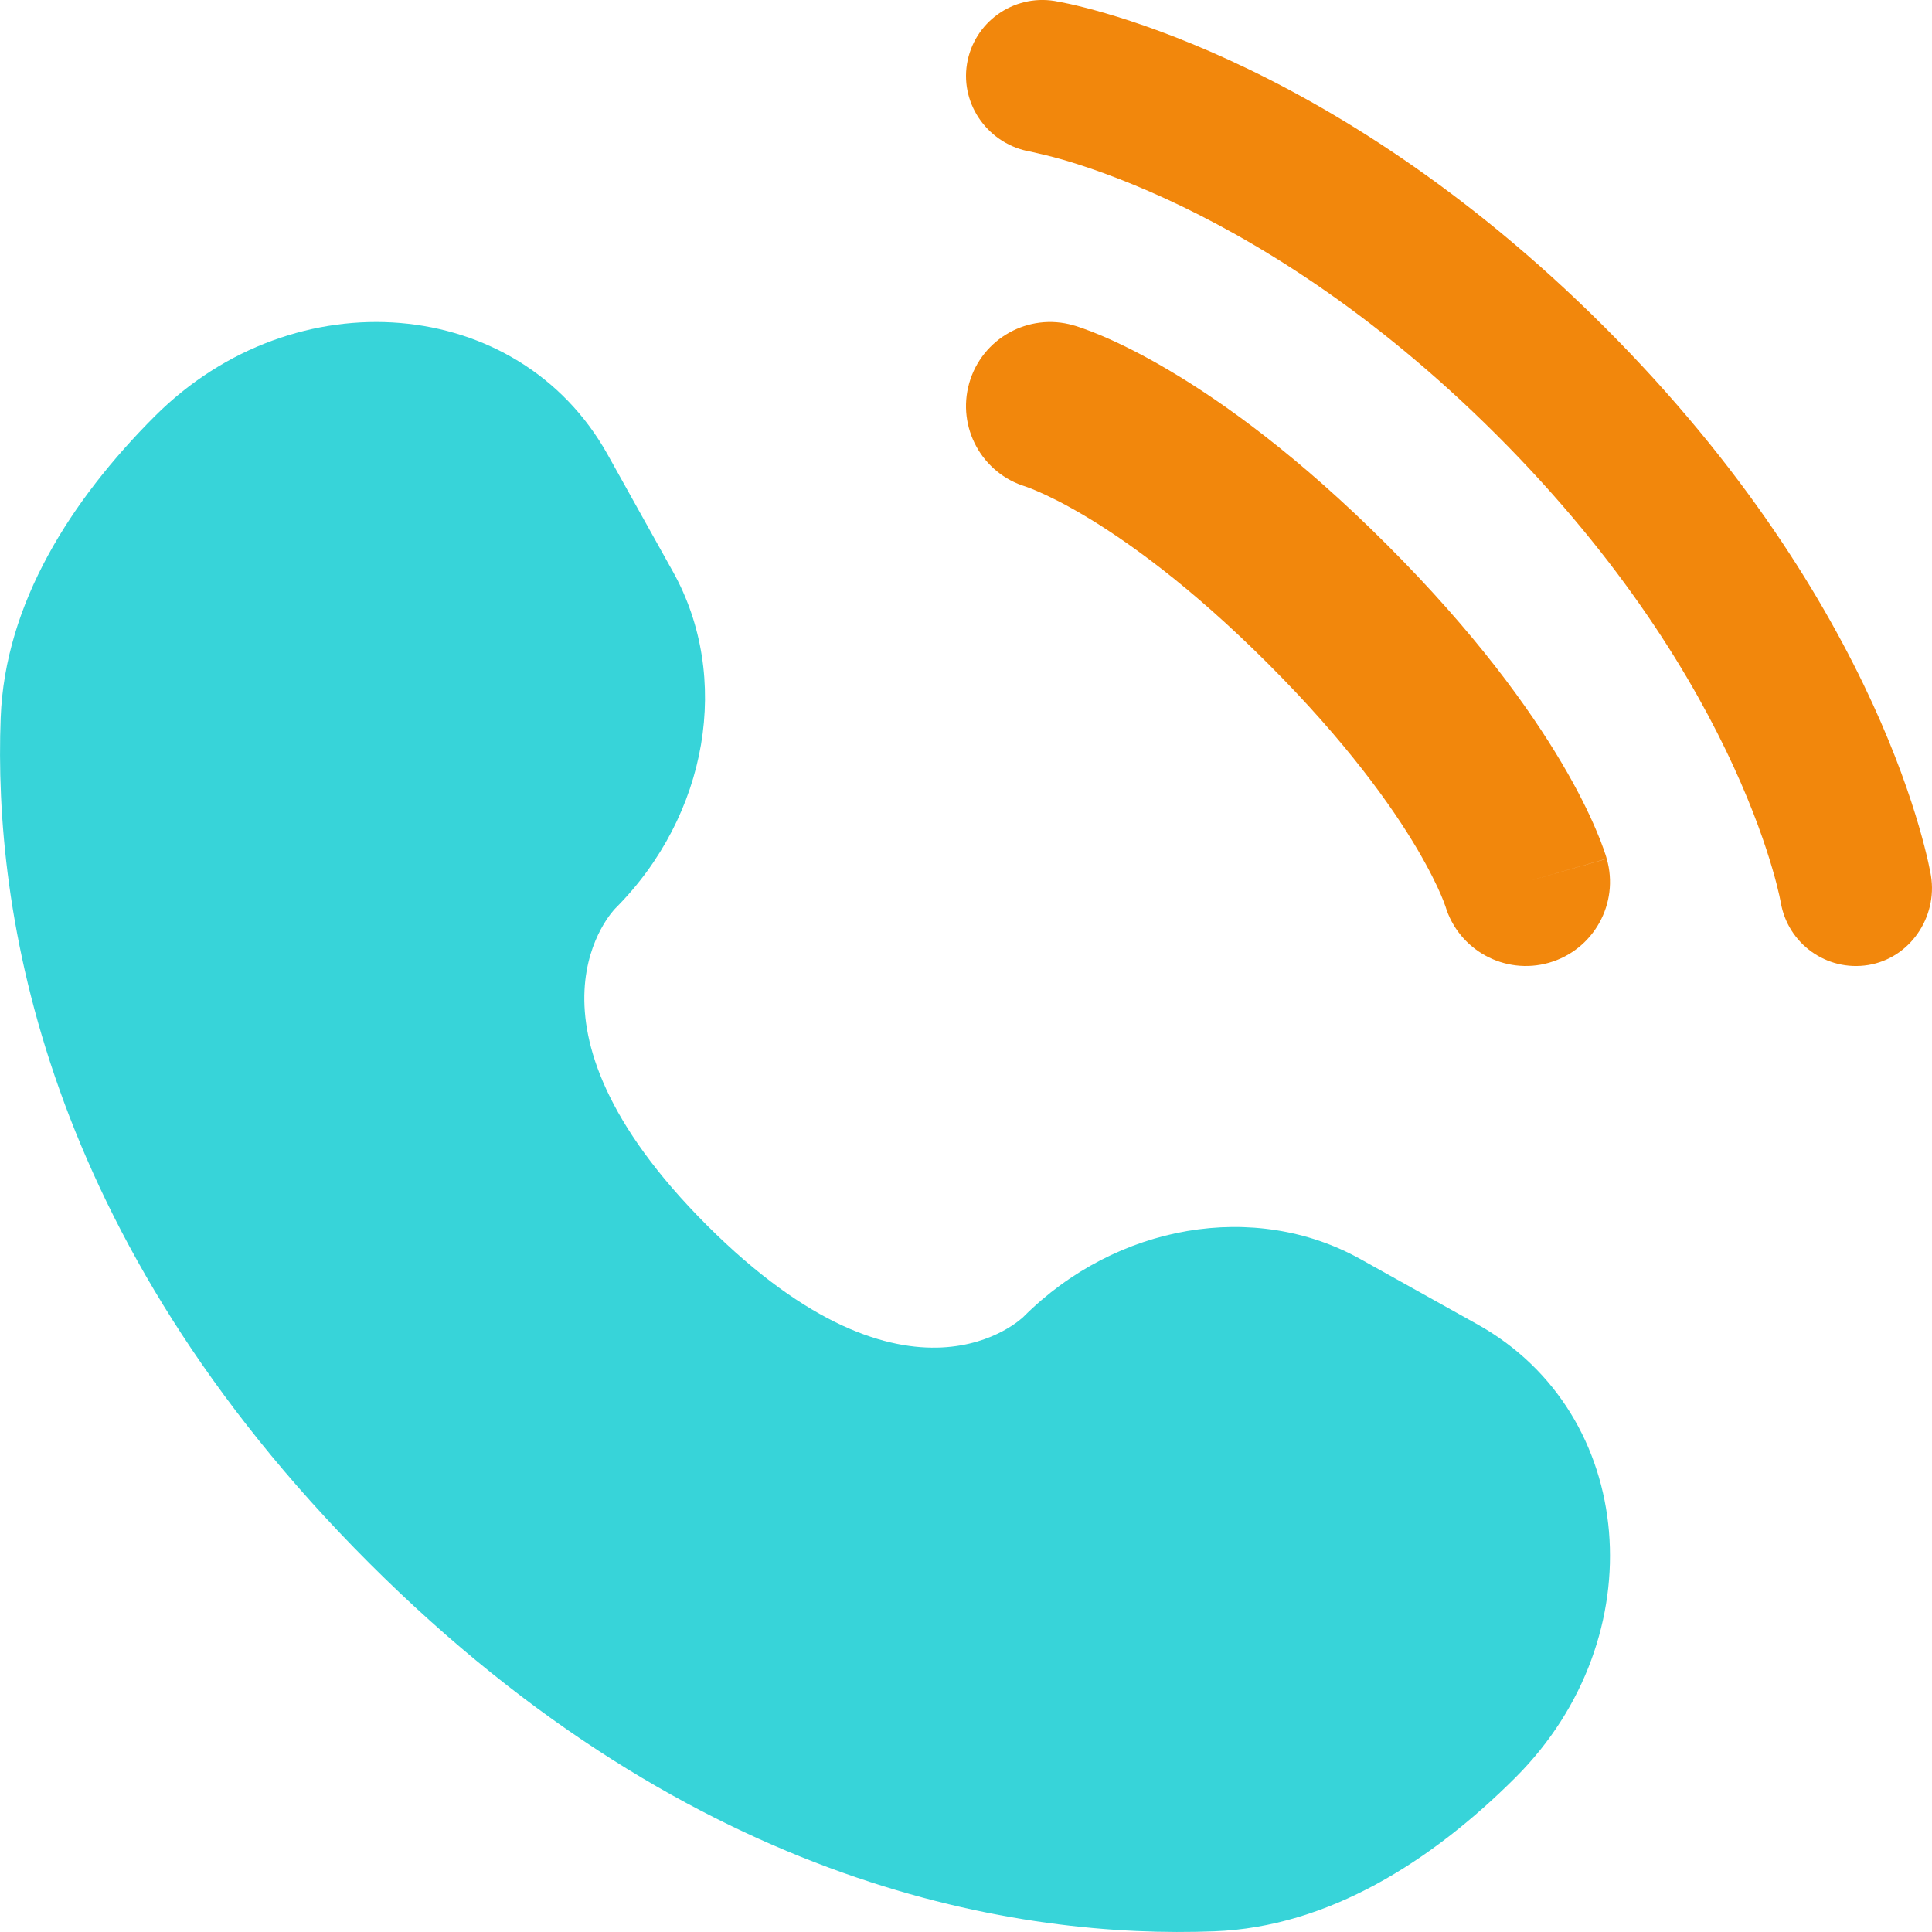 <svg width="34" height="34" viewBox="0 0 34 34" fill="none" xmlns="http://www.w3.org/2000/svg">
<path d="M10.692 7.997L11.841 10.057C12.878 11.915 12.462 14.353 10.828 15.987C10.828 15.987 8.847 17.968 12.439 21.561C16.03 25.152 18.013 23.172 18.013 23.172C19.647 21.538 22.085 21.122 23.943 22.159L26.003 23.308C28.809 24.875 29.14 28.81 26.674 31.277C25.192 32.759 23.376 33.912 21.369 33.988C17.989 34.117 12.251 33.261 6.495 27.505C0.739 21.749 -0.116 16.011 0.012 12.632C0.088 10.624 1.241 8.809 2.723 7.326C5.19 4.86 9.125 5.191 10.692 7.997Z" fill="#37D4D9"/>
<path d="M17.017 1.127C17.136 0.395 17.827 -0.101 18.559 0.017C18.605 0.026 18.75 0.053 18.827 0.07C18.98 0.104 19.193 0.157 19.458 0.234C19.989 0.389 20.732 0.644 21.622 1.052C23.406 1.869 25.779 3.299 28.242 5.761C30.704 8.223 32.135 10.596 32.952 12.378C33.361 13.269 33.615 14.011 33.77 14.542C33.847 14.807 33.9 15.021 33.934 15.173C33.951 15.25 33.964 15.311 33.972 15.356L33.982 15.412C34.101 16.144 33.609 16.864 32.877 16.983C32.147 17.101 31.46 16.607 31.338 15.878C31.334 15.859 31.324 15.806 31.313 15.757C31.291 15.658 31.253 15.501 31.192 15.293C31.071 14.877 30.861 14.259 30.511 13.497C29.814 11.976 28.559 9.874 26.343 7.659C24.127 5.444 22.026 4.19 20.503 3.492C19.741 3.143 19.123 2.932 18.707 2.811C18.5 2.751 18.238 2.691 18.139 2.669C17.41 2.547 16.899 1.857 17.017 1.127Z" fill="#F2870C"/>
<path fill-rule="evenodd" clip-rule="evenodd" d="M17.057 6.741C17.282 5.955 18.101 5.499 18.887 5.724L18.48 7.147C18.887 5.724 18.887 5.724 18.887 5.724L18.89 5.725L18.893 5.726L18.899 5.728L18.915 5.732L18.954 5.744C18.983 5.754 19.021 5.766 19.065 5.782C19.154 5.813 19.271 5.858 19.415 5.92C19.702 6.043 20.095 6.233 20.577 6.519C21.543 7.09 22.862 8.04 24.411 9.589C25.96 11.138 26.909 12.457 27.481 13.423C27.767 13.905 27.957 14.298 28.08 14.586C28.142 14.729 28.187 14.846 28.218 14.935C28.234 14.979 28.246 15.017 28.256 15.046L28.268 15.085L28.272 15.101L28.274 15.107L28.275 15.11C28.275 15.11 28.276 15.113 26.853 15.52L28.276 15.113C28.501 15.899 28.045 16.718 27.259 16.943C26.48 17.165 25.668 16.72 25.436 15.946L25.428 15.925C25.418 15.895 25.396 15.837 25.36 15.752C25.287 15.581 25.154 15.303 24.934 14.93C24.494 14.187 23.699 13.063 22.318 11.682C20.937 10.301 19.813 9.506 19.07 9.066C18.698 8.846 18.419 8.714 18.248 8.641C18.163 8.604 18.105 8.582 18.075 8.572L18.054 8.564C17.28 8.332 16.835 7.52 17.057 6.741Z" fill="#F2870C"/>
</svg>
